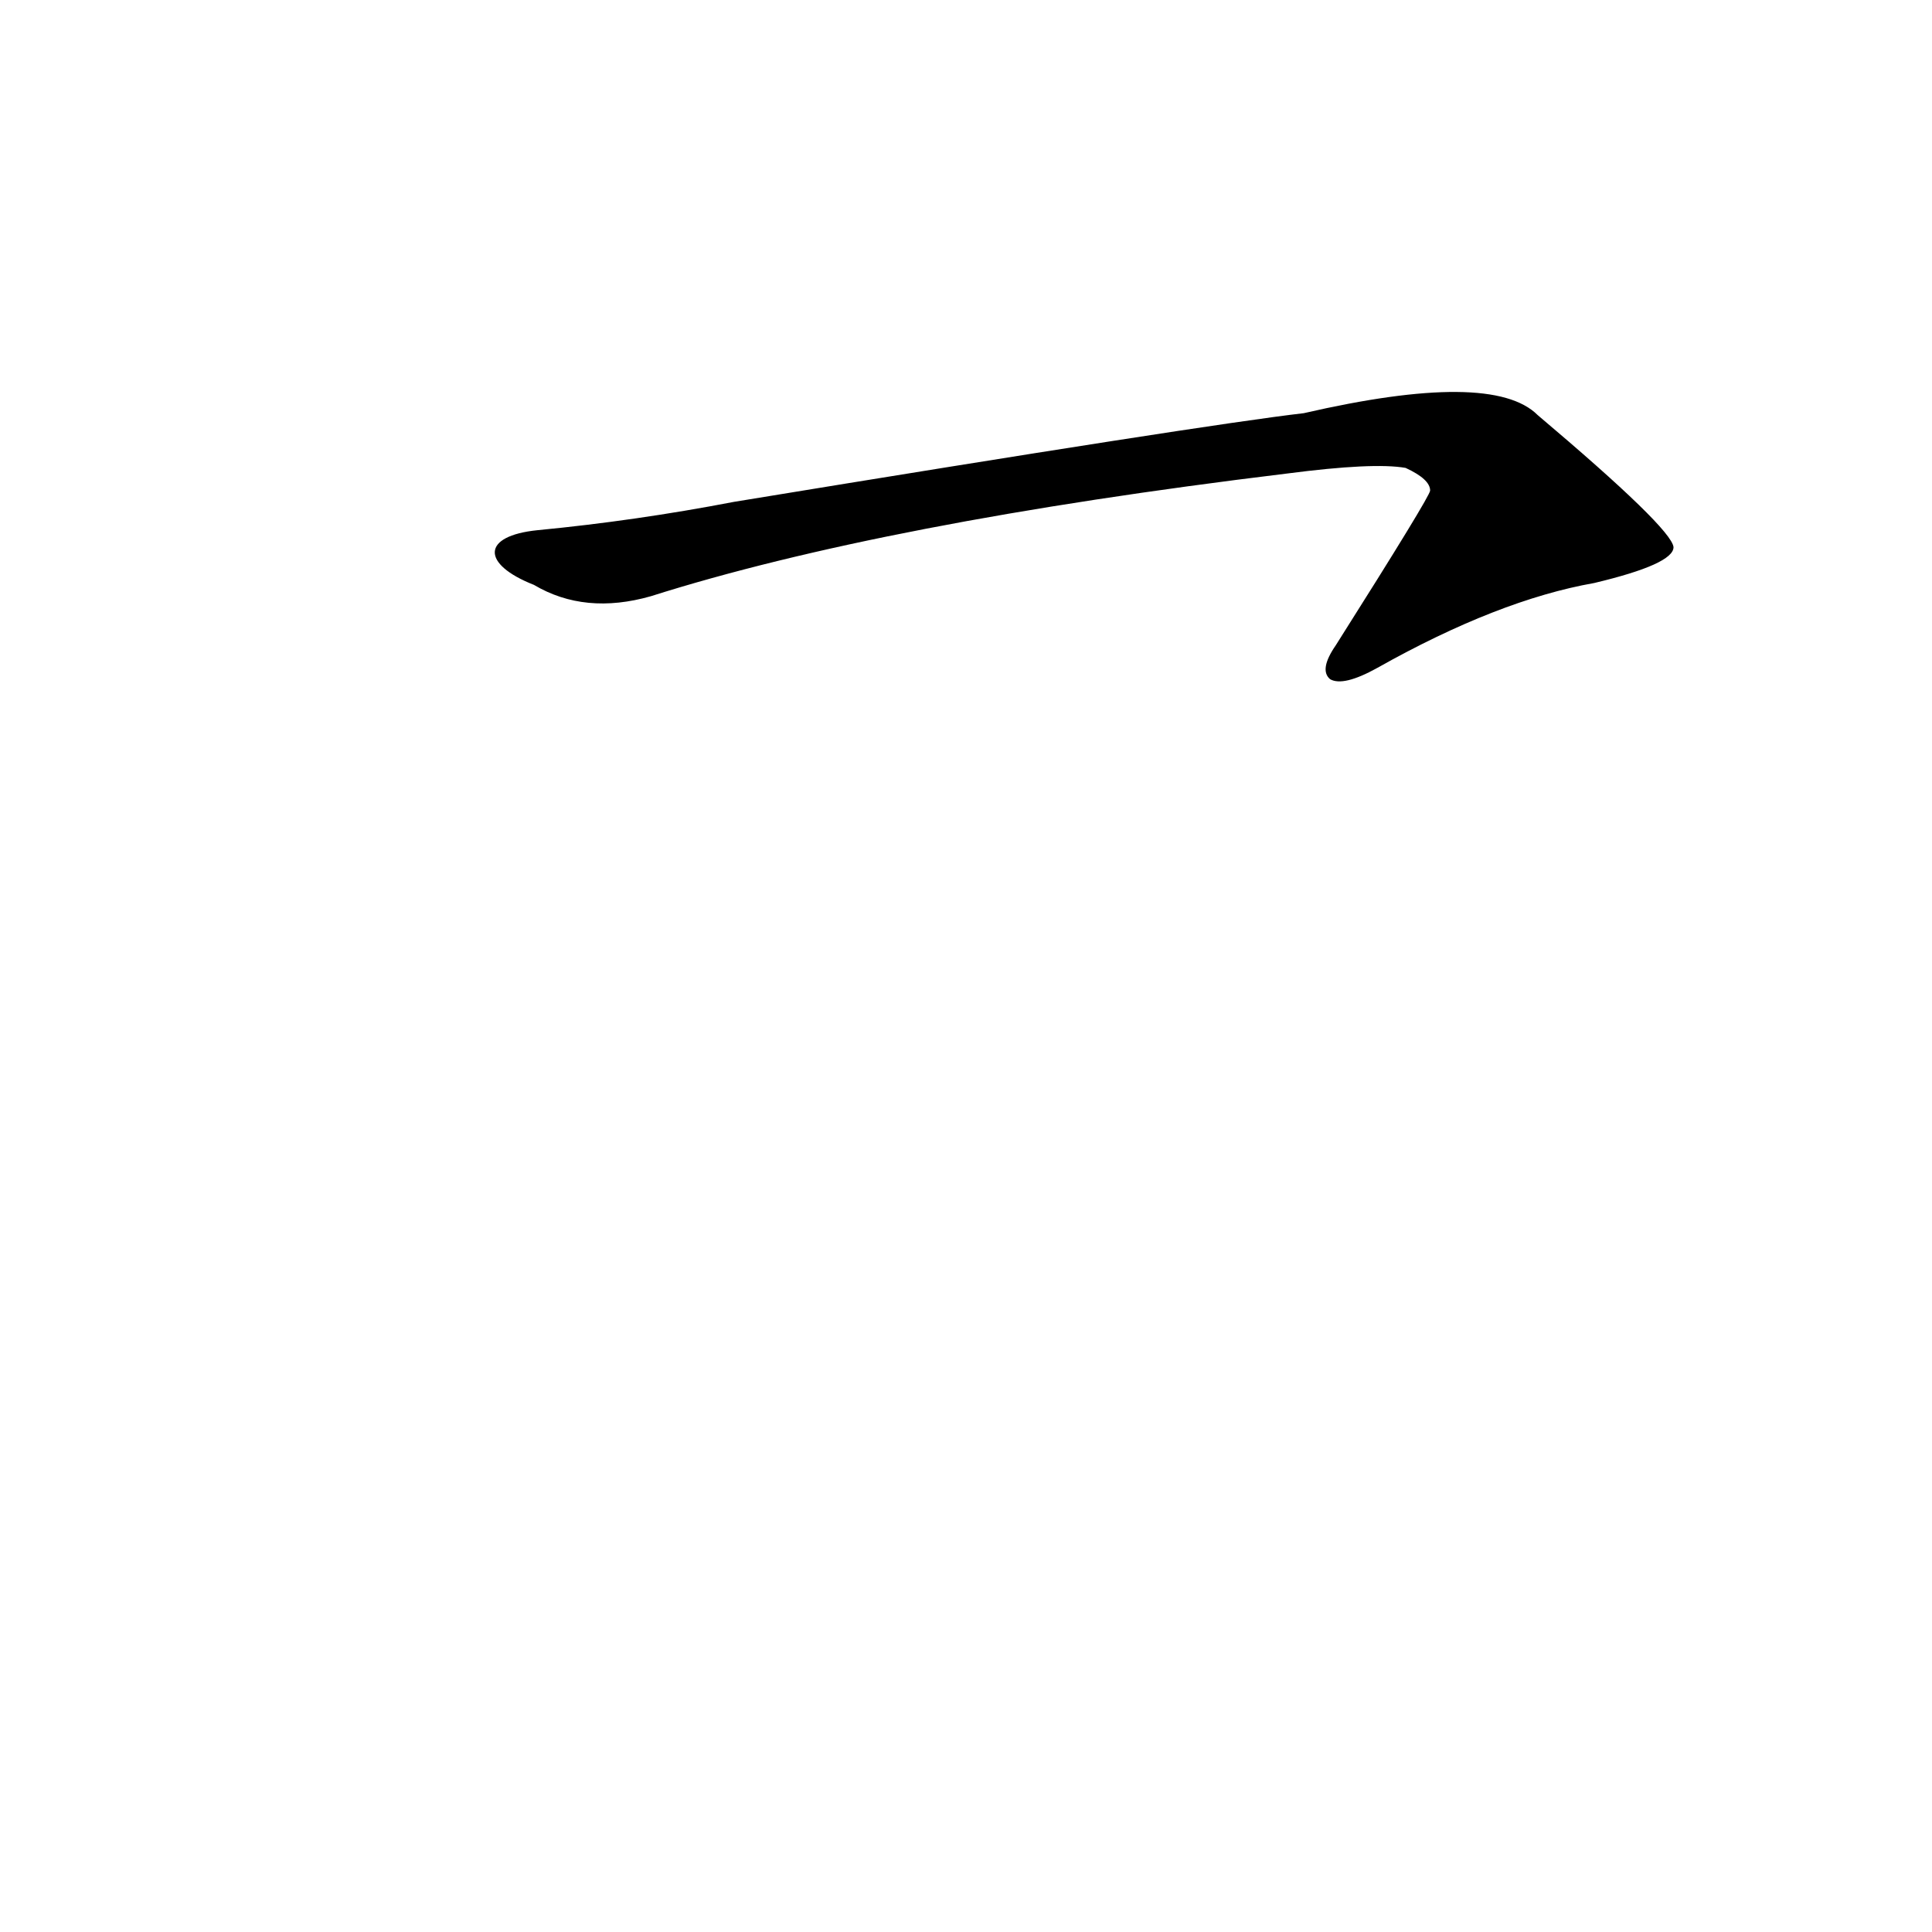 <?xml version='1.0' encoding='utf-8'?>
<svg xmlns="http://www.w3.org/2000/svg" version="1.1" viewBox="0 0 1024 1024"><g transform="scale(1, -1) translate(0, -900)"><path d="M 283 590 Q 310 574 345 584 Q 468 623 682 649 Q 728 655 745 652 Q 758 646 758 640 Q 758 637 708 558 Q 699 545 705 540 Q 712 536 730 546 Q 794 582 845 591 Q 887 601 887 610 Q 886 620 815 680 Q 791 704 691 681 Q 639 675 389 634 Q 337 624 285 619 C 255 616 255 601 283 590 Z" fill="black" /></g></svg>